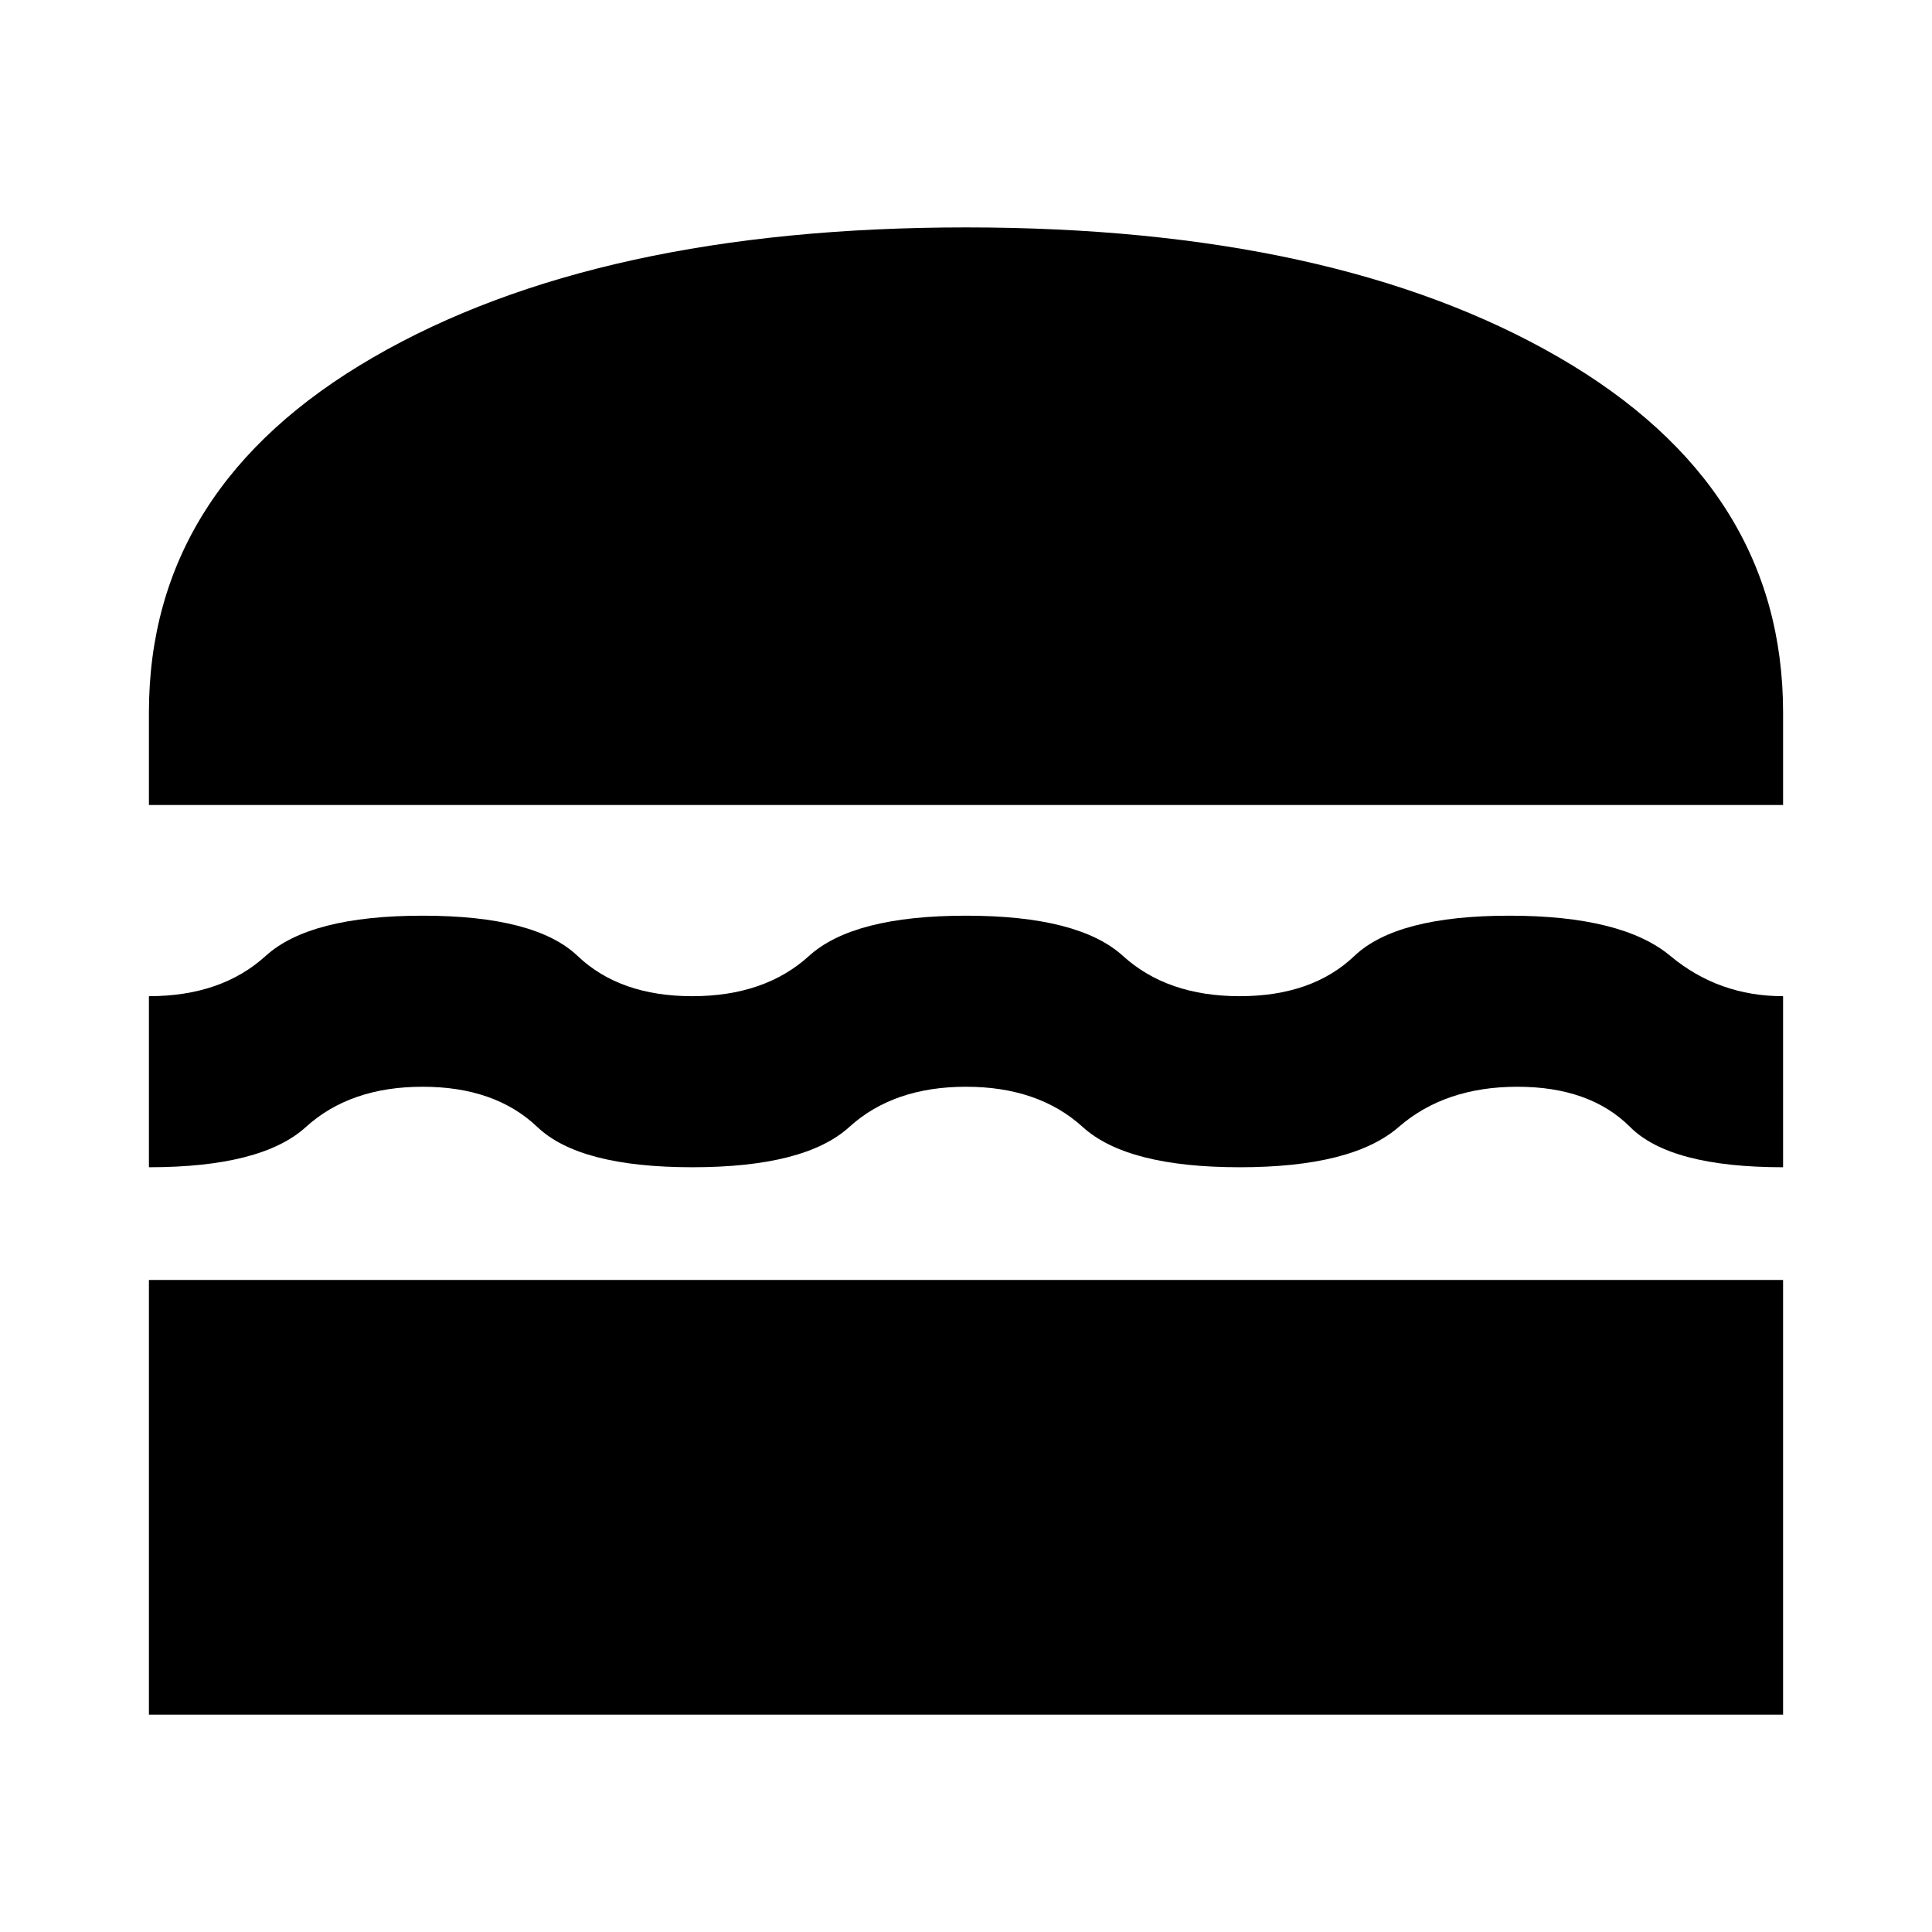 <svg xmlns="http://www.w3.org/2000/svg" height="24" width="24"><path d="M1.85 10V8.85q0-2.8 2.788-4.412Q7.425 2.825 12 2.825t7.363 1.613Q22.15 6.05 22.15 8.85V10Zm0 4.5v-2.125q.9 0 1.45-.5.55-.5 1.95-.5t1.925.5q.525.5 1.425.5t1.45-.5q.55-.5 1.95-.5t1.95.5q.55.5 1.45.5.9 0 1.425-.5t1.925-.5q1.4 0 2 .5.6.5 1.4.5V14.5q-1.4 0-1.9-.5t-1.4-.5q-.9 0-1.475.5-.575.5-1.975.5-1.4 0-1.95-.5T12 13.5q-.9 0-1.45.5-.55.5-1.95.5T6.675 14q-.525-.5-1.425-.5T3.8 14q-.55.5-1.95.5Zm0 6.8v-5.4h20.3v5.4Z"/></svg>